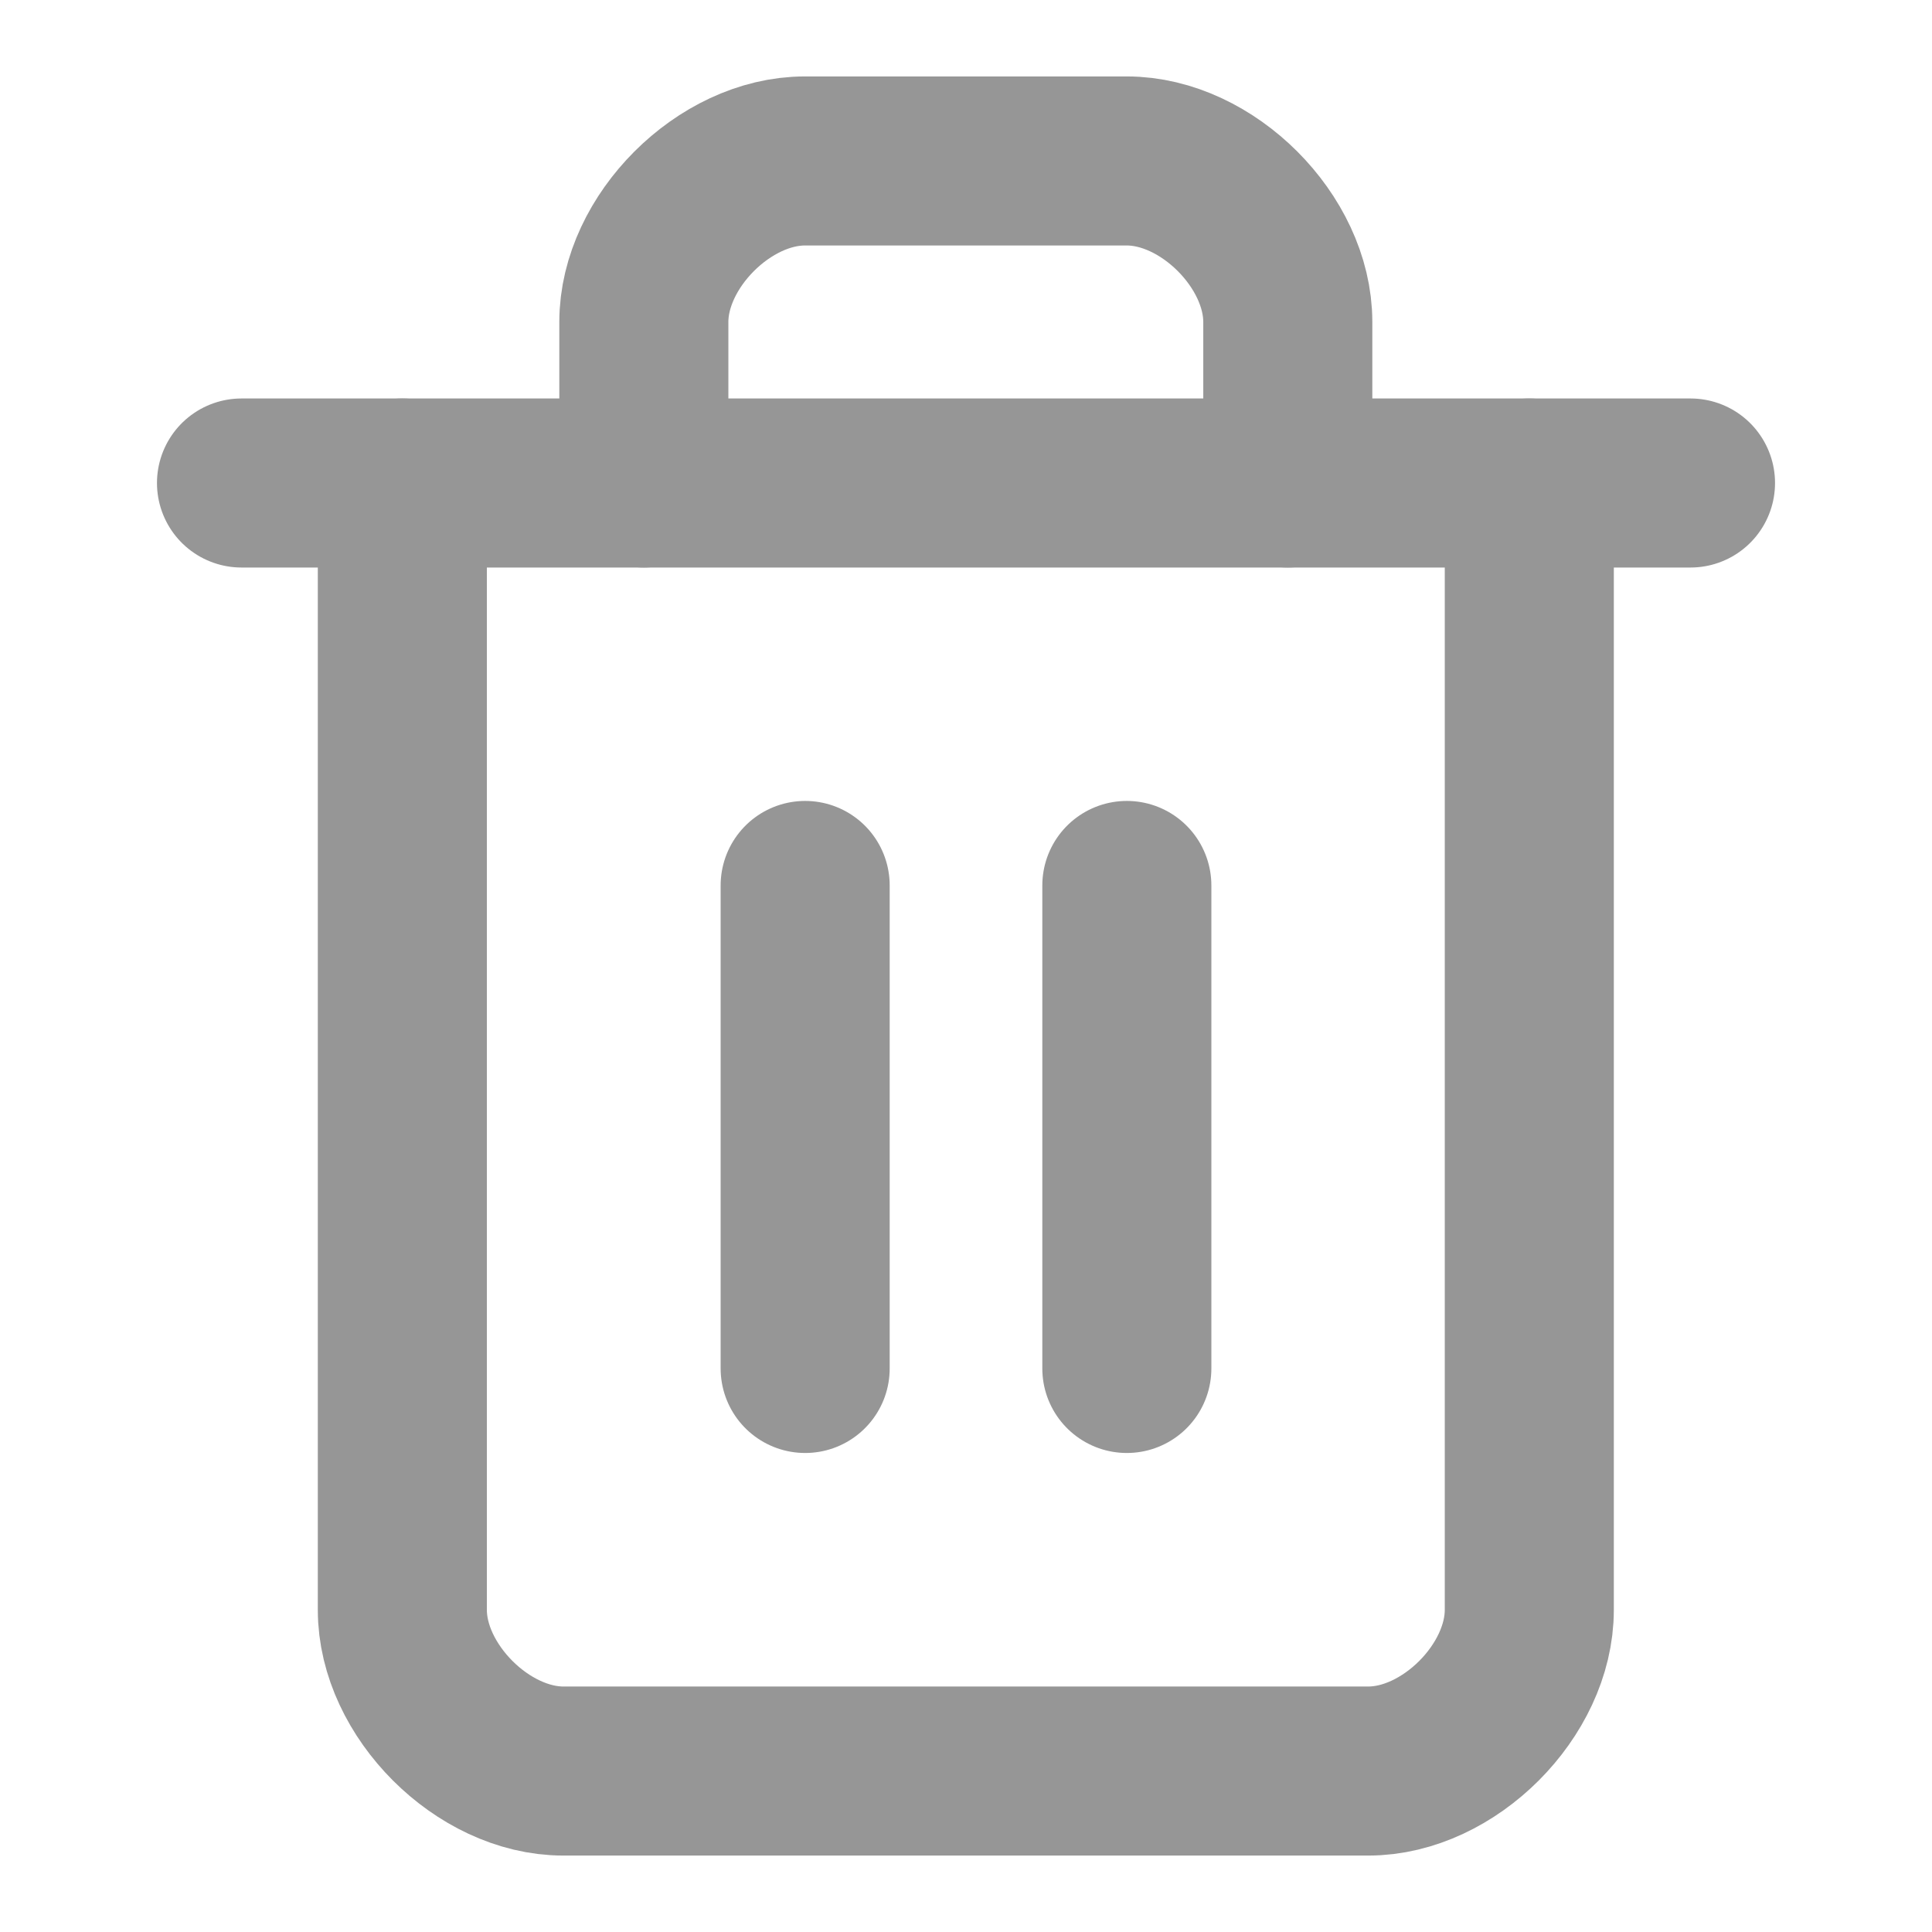 <svg width="16" height="16" viewBox="0 0 16 16" fill="none" xmlns="http://www.w3.org/2000/svg">
<g clip-path="url(#clip0_1030_58568)">
<path d="M2 4H14" stroke="#969696" stroke-width="1.4" stroke-linecap="round" stroke-linejoin="round"/>
<path d="M12.665 4V13.333C12.665 14 11.999 14.667 11.332 14.667H4.665C3.999 14.667 3.332 14 3.332 13.333V4" stroke="#969696" stroke-width="1.4" stroke-linecap="round" stroke-linejoin="round"/>
<path d="M5.332 4V2.666C5.332 2 5.999 1.333 6.665 1.333H9.332C9.999 1.333 10.665 2 10.665 2.666V4" stroke="#969696" stroke-width="1.4" stroke-linecap="round" stroke-linejoin="round"/>
<path d="M6.668 7.333V11.333" stroke="#969696" stroke-width="1.4" stroke-linecap="round" stroke-linejoin="round"/>
<path d="M9.332 7.333V11.333" stroke="#969696" stroke-width="1.4" stroke-linecap="round" stroke-linejoin="round"/>
</g>
<defs>
<clipPath id="clip0_1030_58568">
<rect width="16" height="16" fill="white"/>
</clipPath>
</defs>
</svg>
